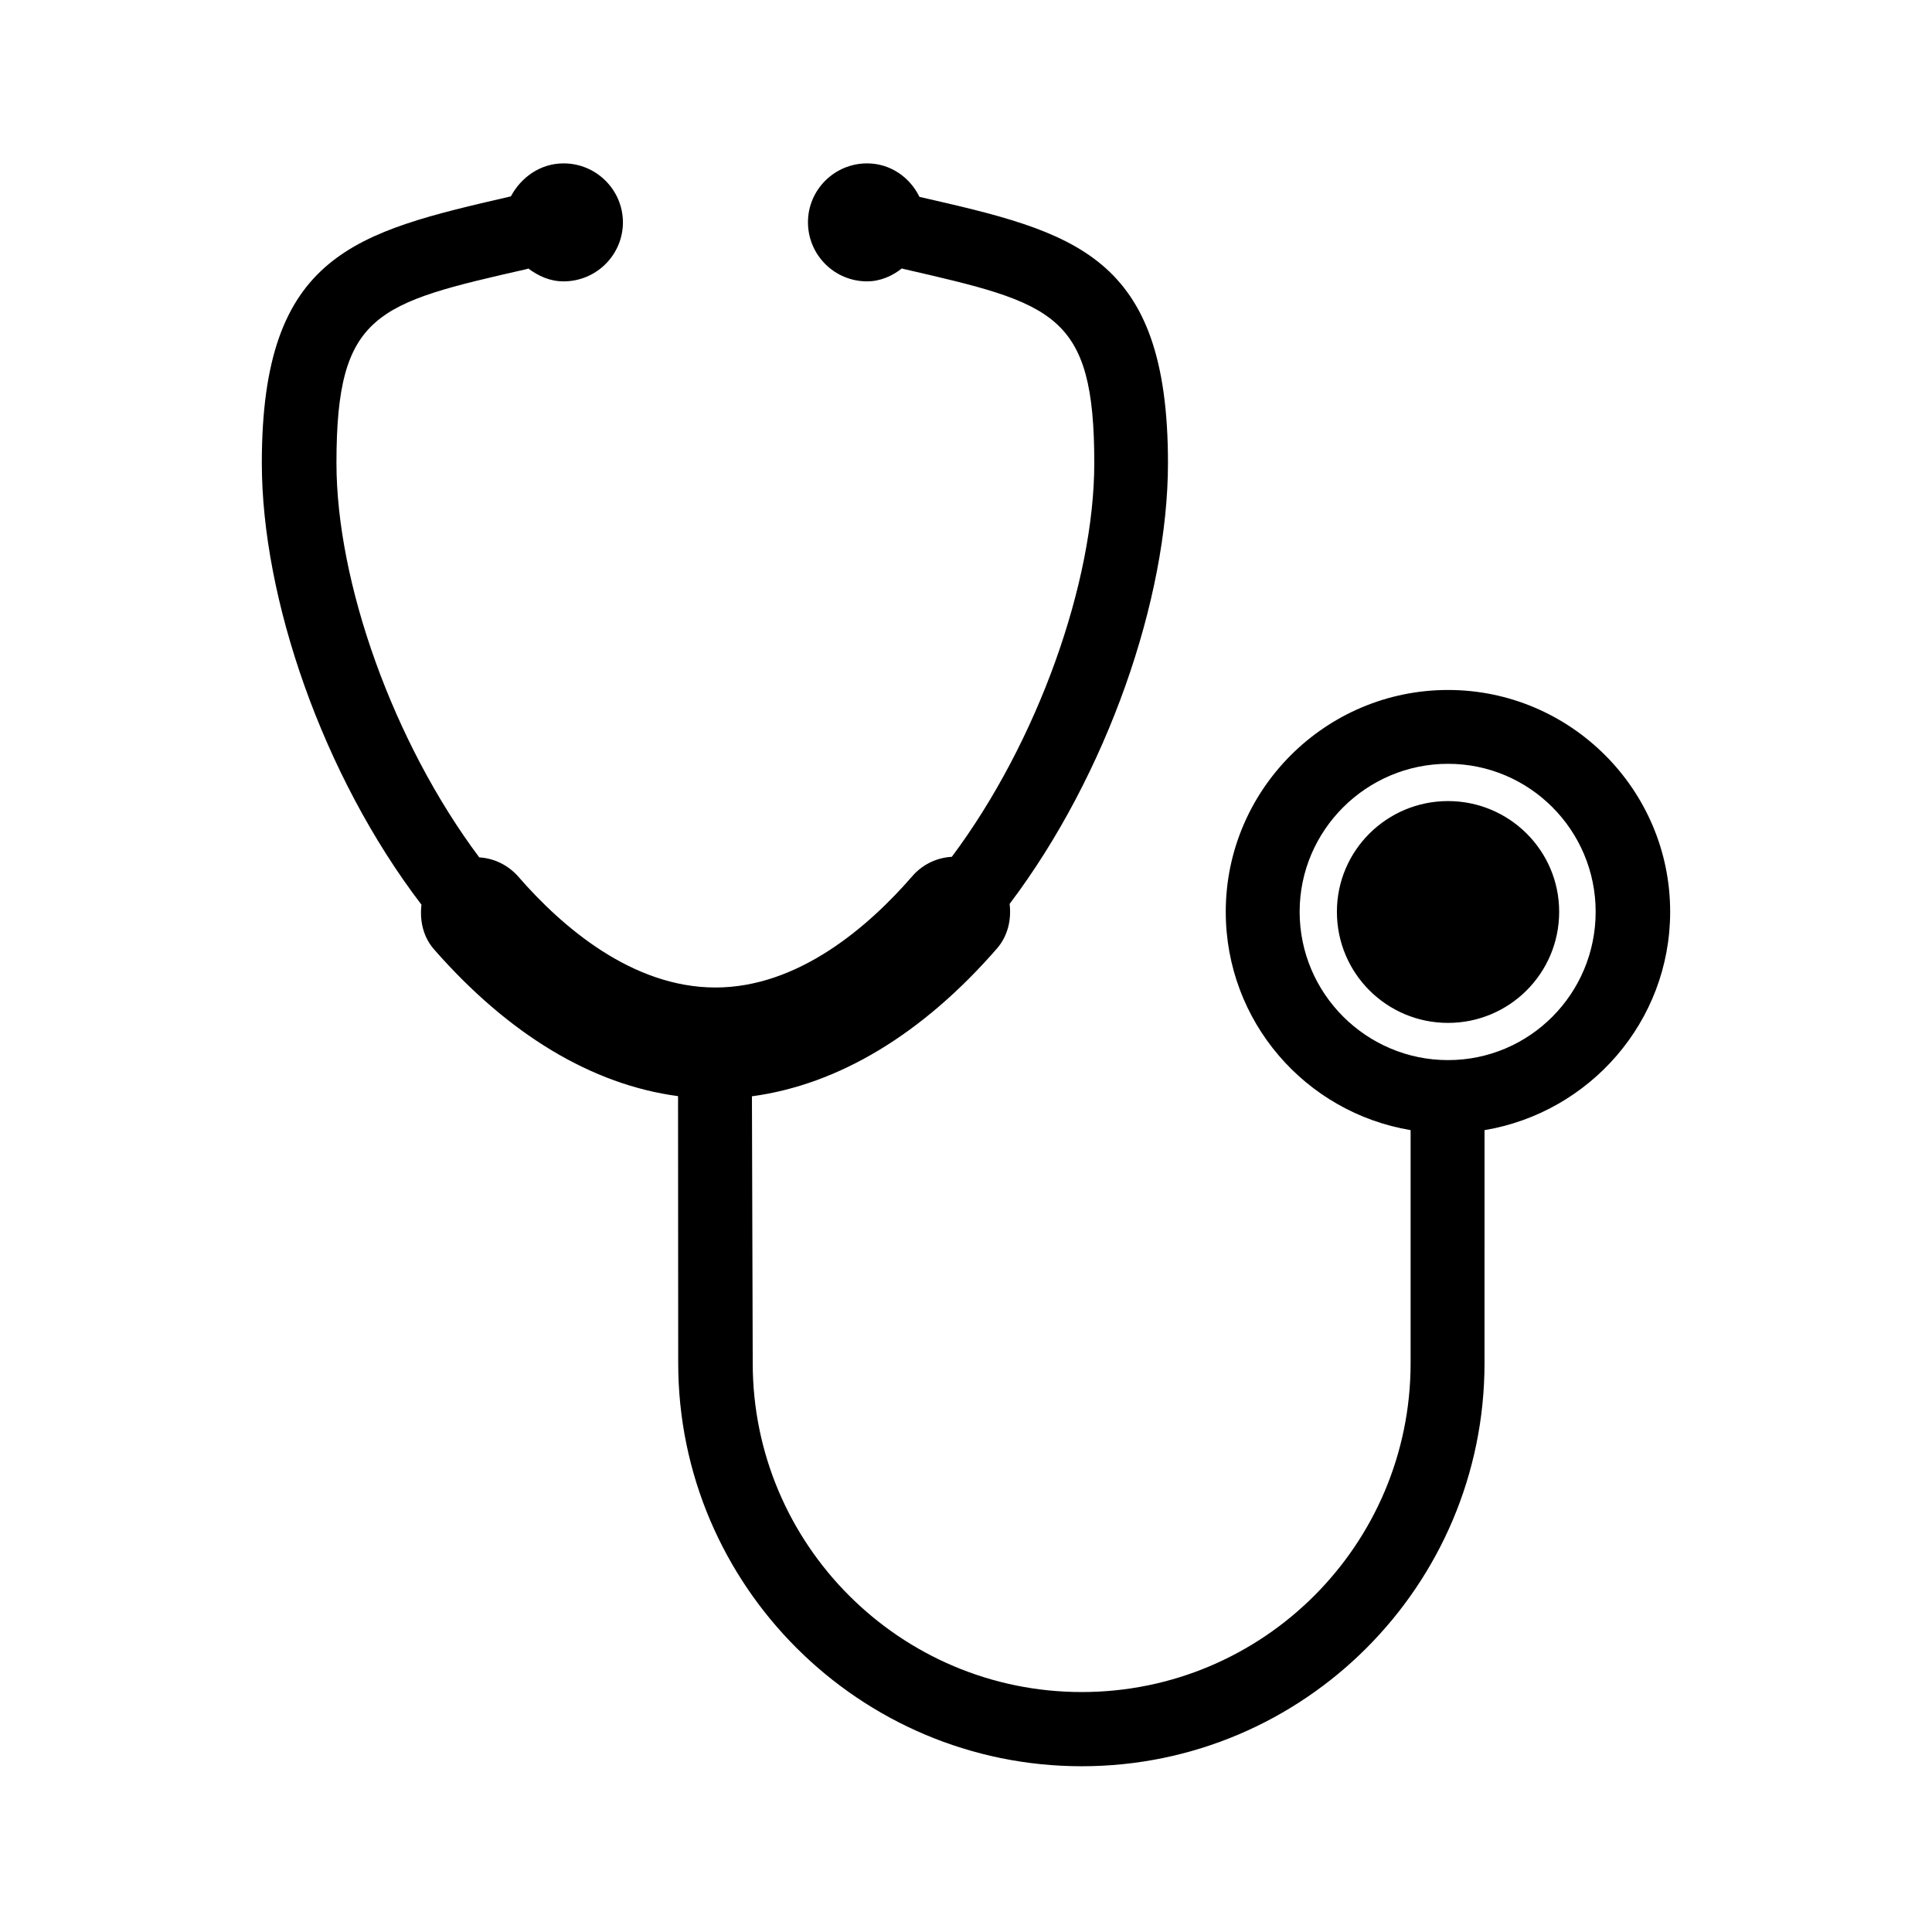 <svg xmlns="http://www.w3.org/2000/svg" width="100" height="100">
  <path d="M86.447 47.192c0-6.327-5.169-11.479-11.495-11.479-6.339 0-11.507 5.153-11.507 11.479 0 5.696 4.14 10.396 9.568 11.303v12.063c0 9.399-7.624 17.022-17.022 17.022-9.397 0-17.03-7.633-17.03-17.022l-.041-13.814c4.456-.6 8.814-3.199 12.689-7.657.566-.657.745-1.499.648-2.301 5.055-6.691 8.197-15.816 8.197-22.822 0-10.817-4.844-11.943-12.865-13.774l-.01-.024c-.492-.987-1.489-1.709-2.698-1.709-1.692 0-3.061 1.37-3.061 3.046 0 1.693 1.369 3.061 3.061 3.061.675 0 1.304-.275 1.801-.671l.072.025c7.785 1.789 9.886 2.275 9.886 10.046 0 6.165-2.918 14.422-7.374 20.385-.738.04-1.475.363-2.017.97-2.277 2.634-5.914 5.794-10.217 5.794-4.303 0-7.939-3.127-10.216-5.752-.543-.609-1.272-.94-2.009-.982-4.472-5.978-7.392-14.243-7.392-20.415 0-7.777 2.066-8.266 9.894-10.046l.025-.025c.542.396 1.127.671 1.837.671 1.695 0 3.072-1.369 3.072-3.061-.008-1.677-1.377-3.046-3.072-3.046-1.206 0-2.203.723-2.729 1.709h-.007c-8.03 1.855-12.883 2.958-12.883 13.799 0 7.014 3.152 16.17 8.263 22.862-.095.805.075 1.646.641 2.301 3.873 4.425 8.192 7.018 12.64 7.608l.008 13.813c0 11.514 9.381 20.872 20.887 20.872 11.505 0 20.848-9.358 20.848-20.872V58.496c5.428-.908 9.608-5.607 9.608-11.304zM74.95 54.871c-4.221 0-7.681-3.434-7.681-7.679 0-4.22 3.46-7.657 7.681-7.657 4.22 0 7.641 3.437 7.641 7.657.001 4.246-3.42 7.679-7.641 7.679zm0-13.407c-3.168 0-5.752 2.559-5.752 5.729 0 3.193 2.584 5.752 5.752 5.752s5.752-2.559 5.752-5.752c.001-3.17-2.584-5.729-5.752-5.729z"/>
</svg>
